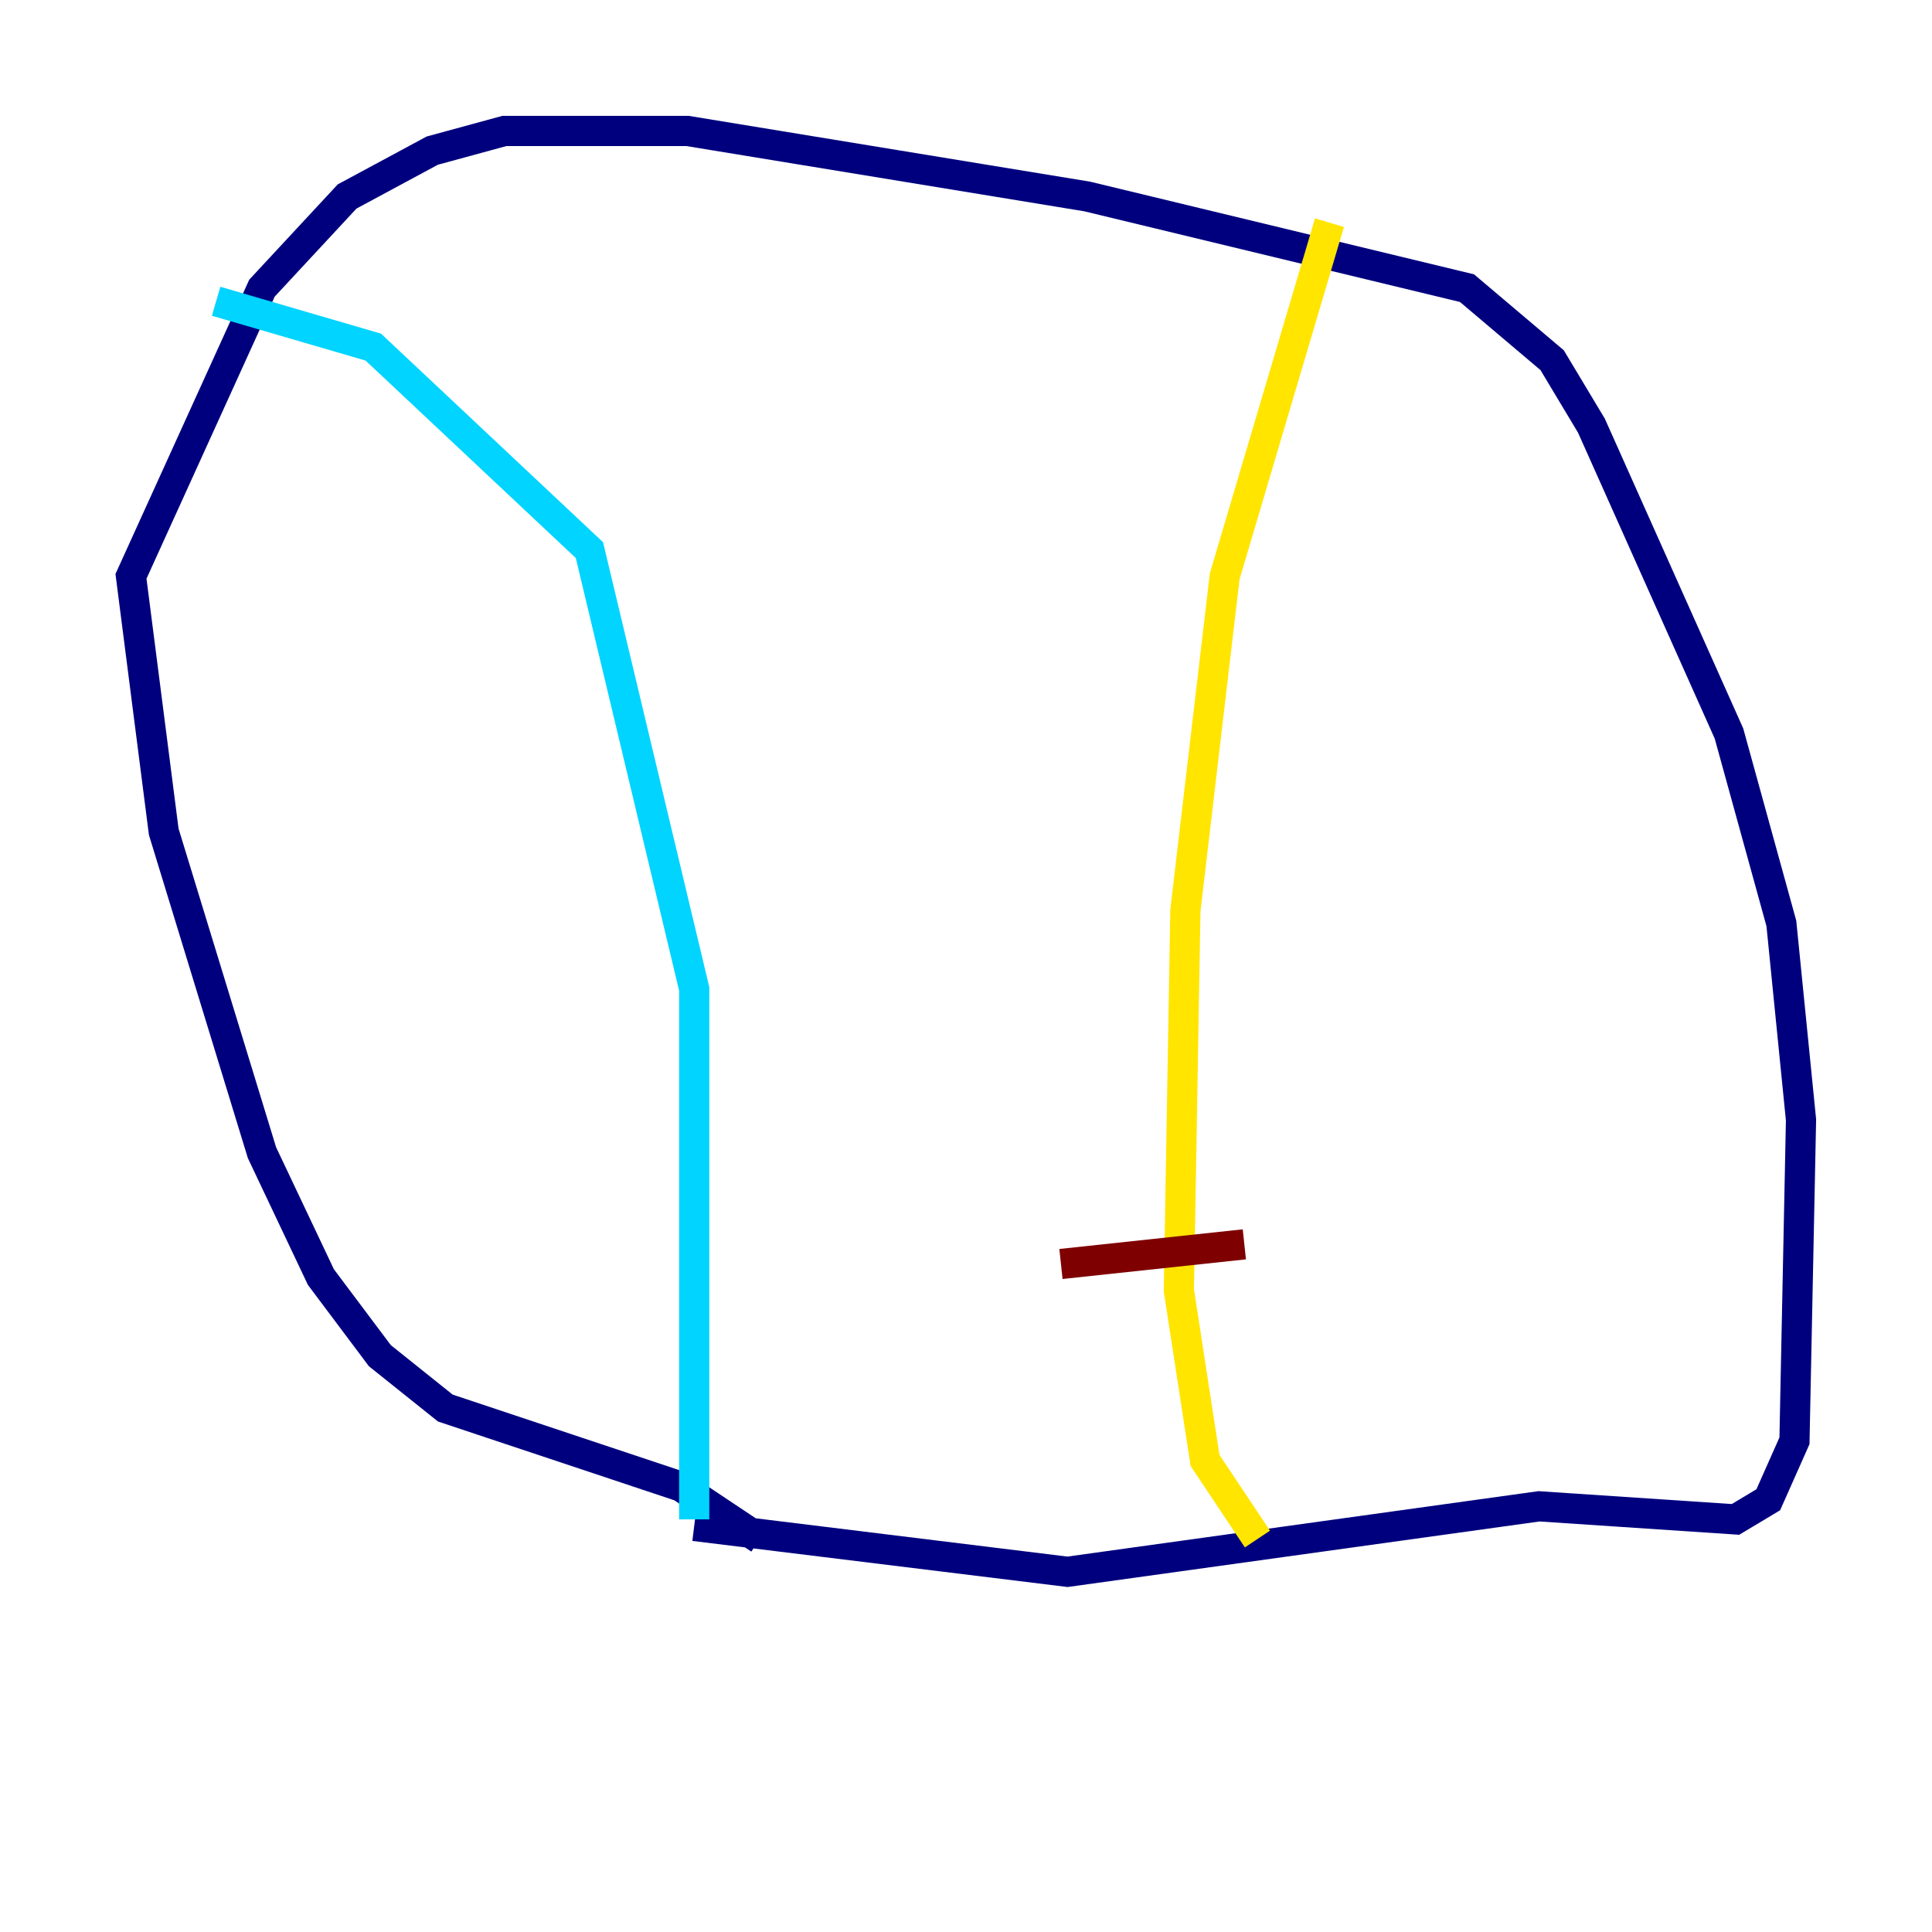 <?xml version="1.0" encoding="utf-8" ?>
<svg baseProfile="tiny" height="128" version="1.2" viewBox="0,0,128,128" width="128" xmlns="http://www.w3.org/2000/svg" xmlns:ev="http://www.w3.org/2001/xml-events" xmlns:xlink="http://www.w3.org/1999/xlink"><defs /><polyline fill="none" points="50.332,101.966 45.125,98.495 29.505,93.288 25.166,89.817 21.261,84.61 17.356,76.366 10.848,55.105 8.678,38.183 17.356,19.091 22.997,13.017 28.637,9.98 33.41,8.678 45.559,8.678 72.027,13.017 97.193,19.091 102.834,23.864 105.437,28.203 114.549,48.597 118.02,61.18 119.322,74.197 118.888,95.458 117.153,99.363 114.983,100.664 101.966,99.797 70.725,104.136 45.993,101.098" stroke="#00007f" stroke-width="2" /><polyline fill="none" points="45.993,100.664 45.993,65.519 39.051,36.447 24.732,22.997 14.319,19.959" stroke="#00d4ff" stroke-width="2" /><polyline fill="none" points="88.081,14.752 81.139,38.183 78.536,60.312 78.102,85.478 79.837,96.759 83.308,101.966" stroke="#ffe500" stroke-width="2" /><polyline fill="none" points="70.291,83.742 82.441,82.441" stroke="#7f0000" stroke-width="2" /></svg>